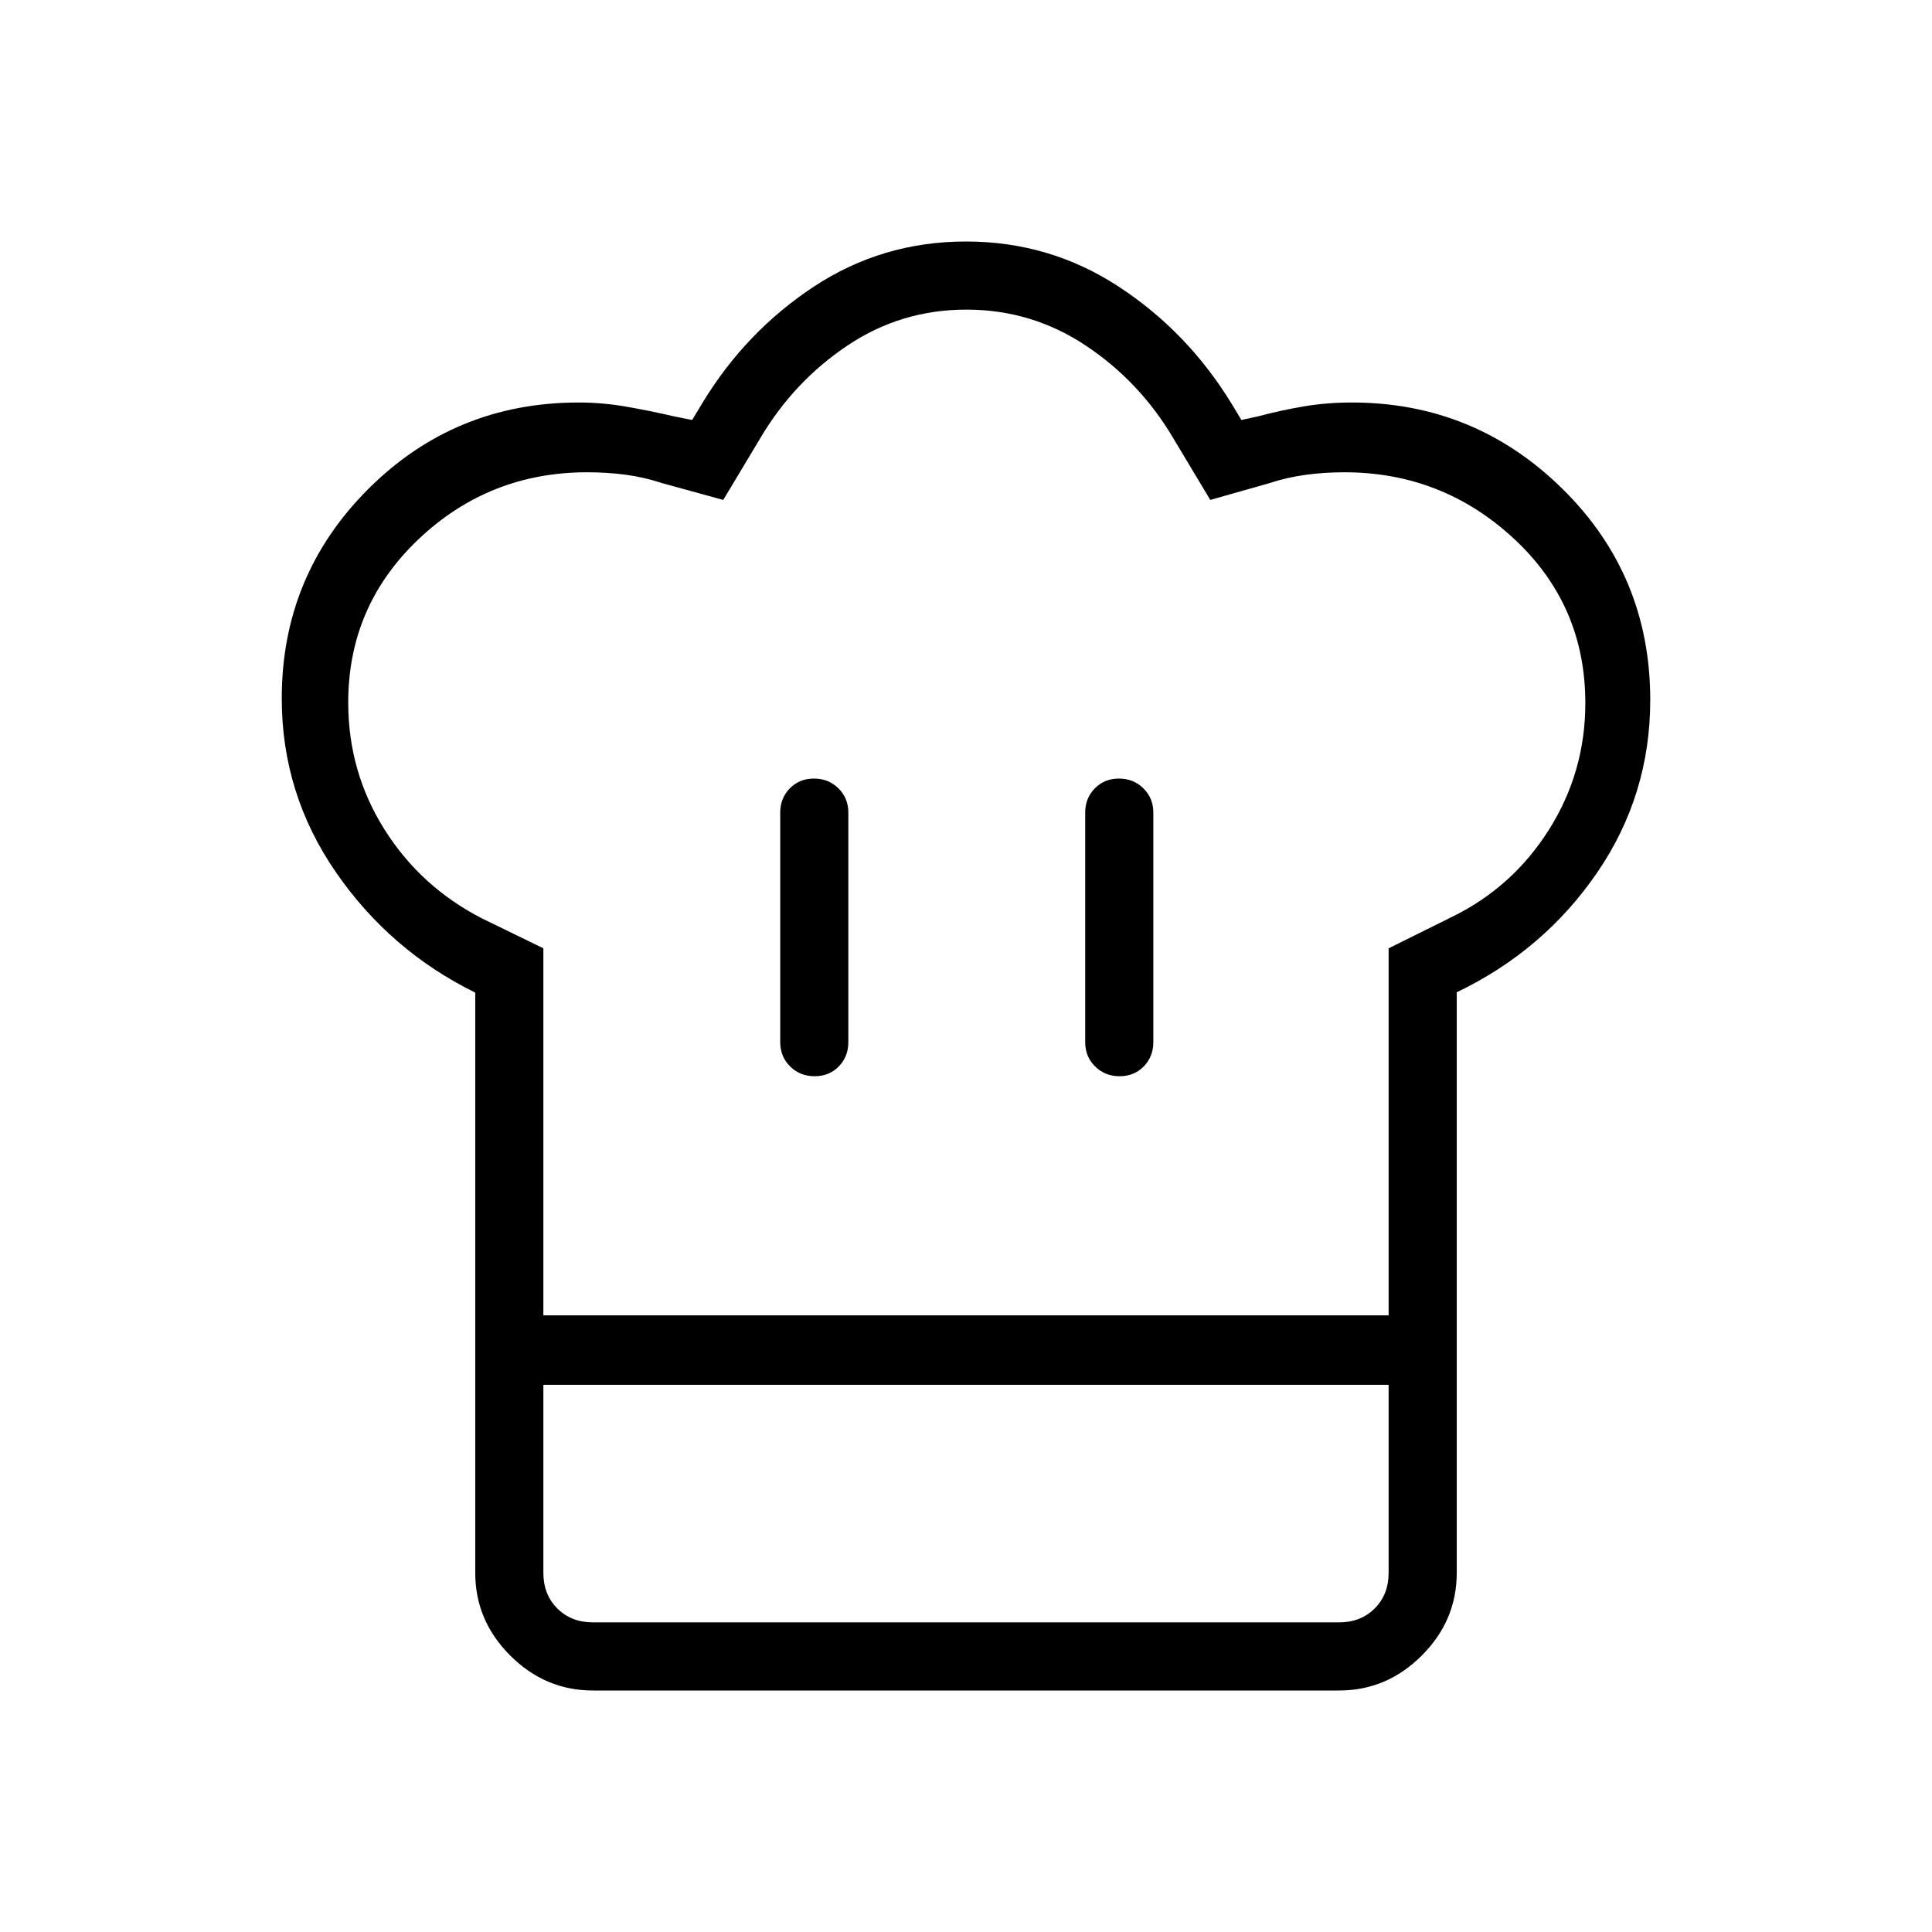 <svg xmlns="http://www.w3.org/2000/svg" height="40" viewBox="0 -960 960 960" width="40"><path d="M404.77-425.23q7.26 0 12.01-4.87 4.76-4.86 4.76-12.05v-114.06q0-7.19-4.91-12.05-4.91-4.87-12.17-4.87-7.25 0-12.01 4.87-4.76 4.86-4.76 12.05v114.06q0 7.19 4.91 12.05 4.91 4.87 12.17 4.87Zm-168.62-41.54q-42.36-20.85-69.25-59.83-26.9-38.99-26.9-86.35 0-61.11 43.01-104.08Q226.03-760 287.6-760q11.75 0 23.61 2.07 11.86 2.06 23.53 4.78l9.18 1.84 4.98-8.25q21.61-35.72 55.59-58.08Q438.46-840 480-840q41.54 0 75.77 22.36t56.1 58.08l4.98 8.25 8.41-1.84q11.28-3 22.69-4.93 11.41-1.92 23.77-1.92 61.11 0 104.69 42.94Q820-674.12 820-612.18q0 47.36-26.51 85.96-26.52 38.6-69.64 59.28v195.04h-487.7v-194.87Zm320.16 41.54q7.25 0 12.01-4.87 4.76-4.86 4.76-12.05v-114.06q0-7.19-4.91-12.05-4.91-4.87-12.17-4.87t-12.01 4.87q-4.76 4.86-4.76 12.05v114.06q0 7.19 4.91 12.05 4.91 4.87 12.17 4.87ZM270-306.41h420v-182.38l31.33-15.54q30.26-14.75 48.34-43.4 18.07-28.65 18.07-62.89 0-48.82-35.55-81.77-35.55-32.94-84.19-32.94-9.92 0-19.31 1.28-9.38 1.28-17.95 4.13l-29.36 8.33-18.48-30.82q-16.62-28.08-43.44-45.91-26.83-17.83-59.27-17.83-32.45 0-59.07 17.83-26.63 17.83-43.25 45.91l-18.49 30.82-30.35-8.33q-8.75-2.92-17.98-4.17-9.23-1.24-19.28-1.24-48.64 0-83.69 33.16t-35.05 81.25q0 34.43 17.98 63.02 17.98 28.58 48.43 44.23L270-488.79v182.38Zm-33.85 34.51H270v93.44q0 10.77 6.92 17.69 6.93 6.92 17.7 6.92h370.76q10.77 0 17.7-6.92 6.92-6.92 6.92-17.69v-93.44h33.85v93.44q0 23.72-17.38 41.09Q689.1-120 665.38-120H294.62q-23.72 0-41.09-17.37-17.38-17.37-17.38-41.09v-93.44Zm244.62-34.51Z"/></svg>